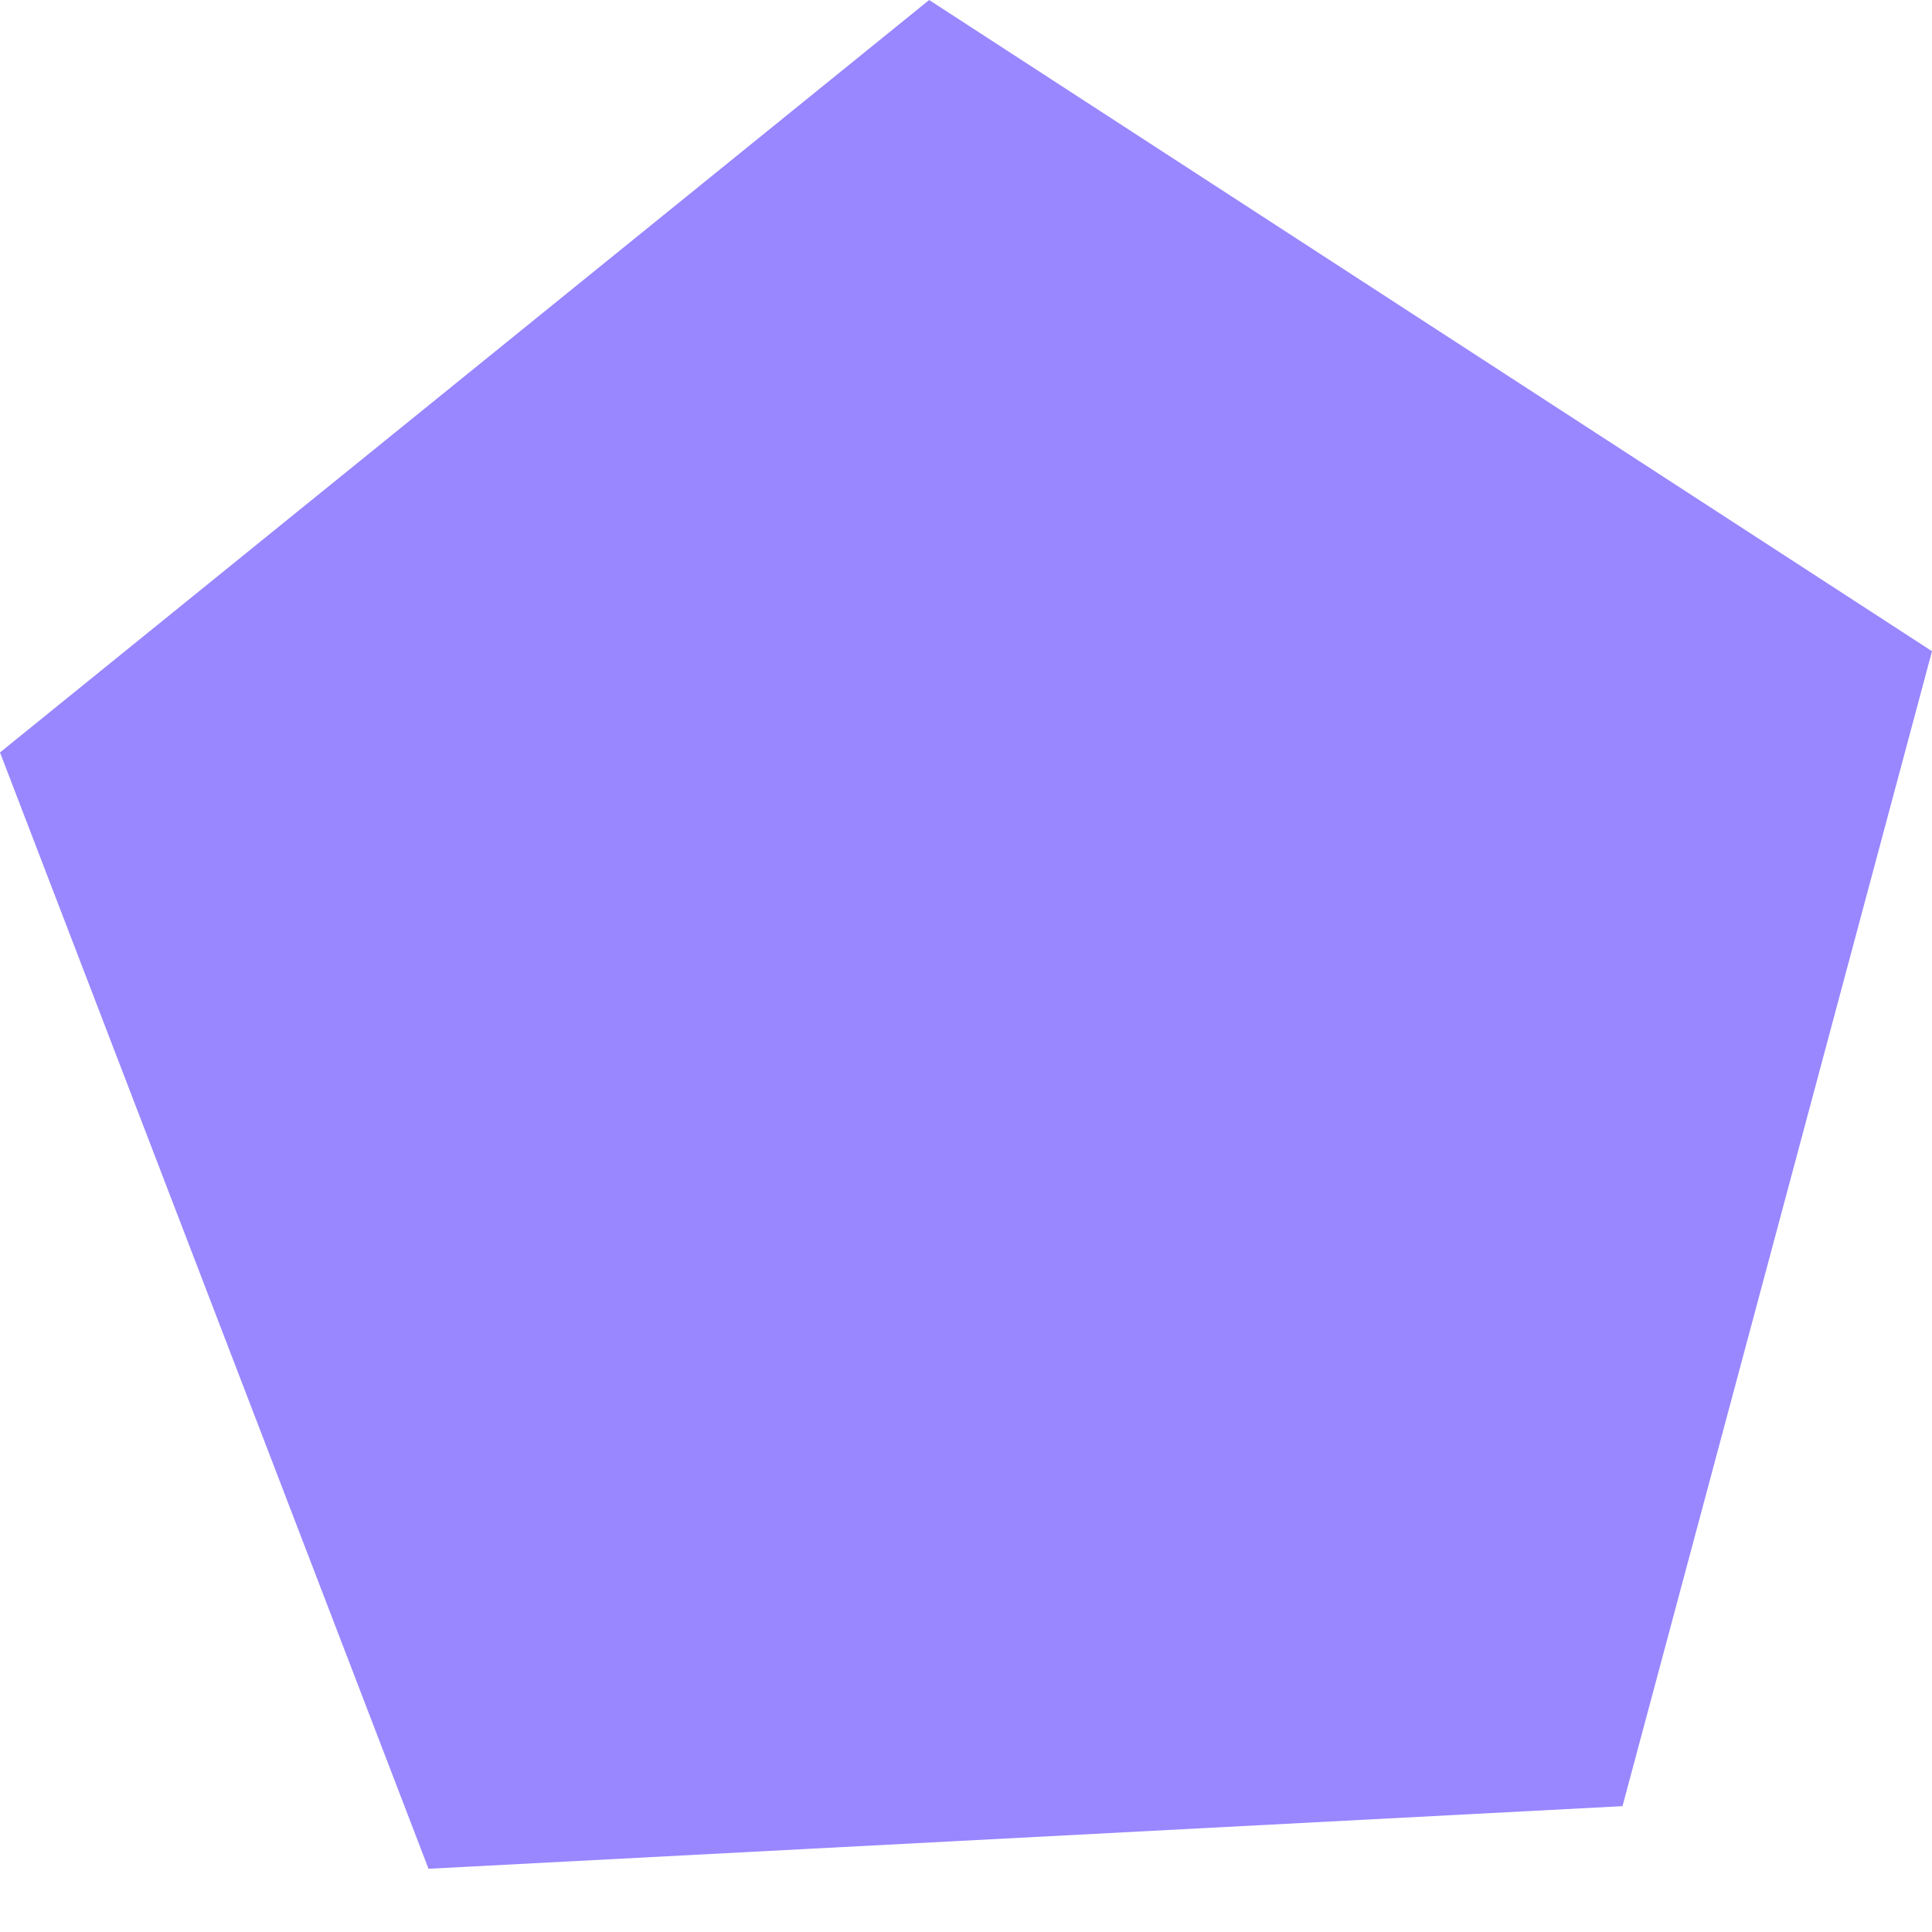 <svg width="15" height="15" viewBox="0 0 15 15" fill="none" xmlns="http://www.w3.org/2000/svg">
<path d="M-3.27099e-05 5.842L7.214 3.38815e-05L15 5.056L12.597 14.023L3.327 14.509L-3.27099e-05 5.842Z" fill="#755FFE" fill-opacity="0.75"/>
</svg>
